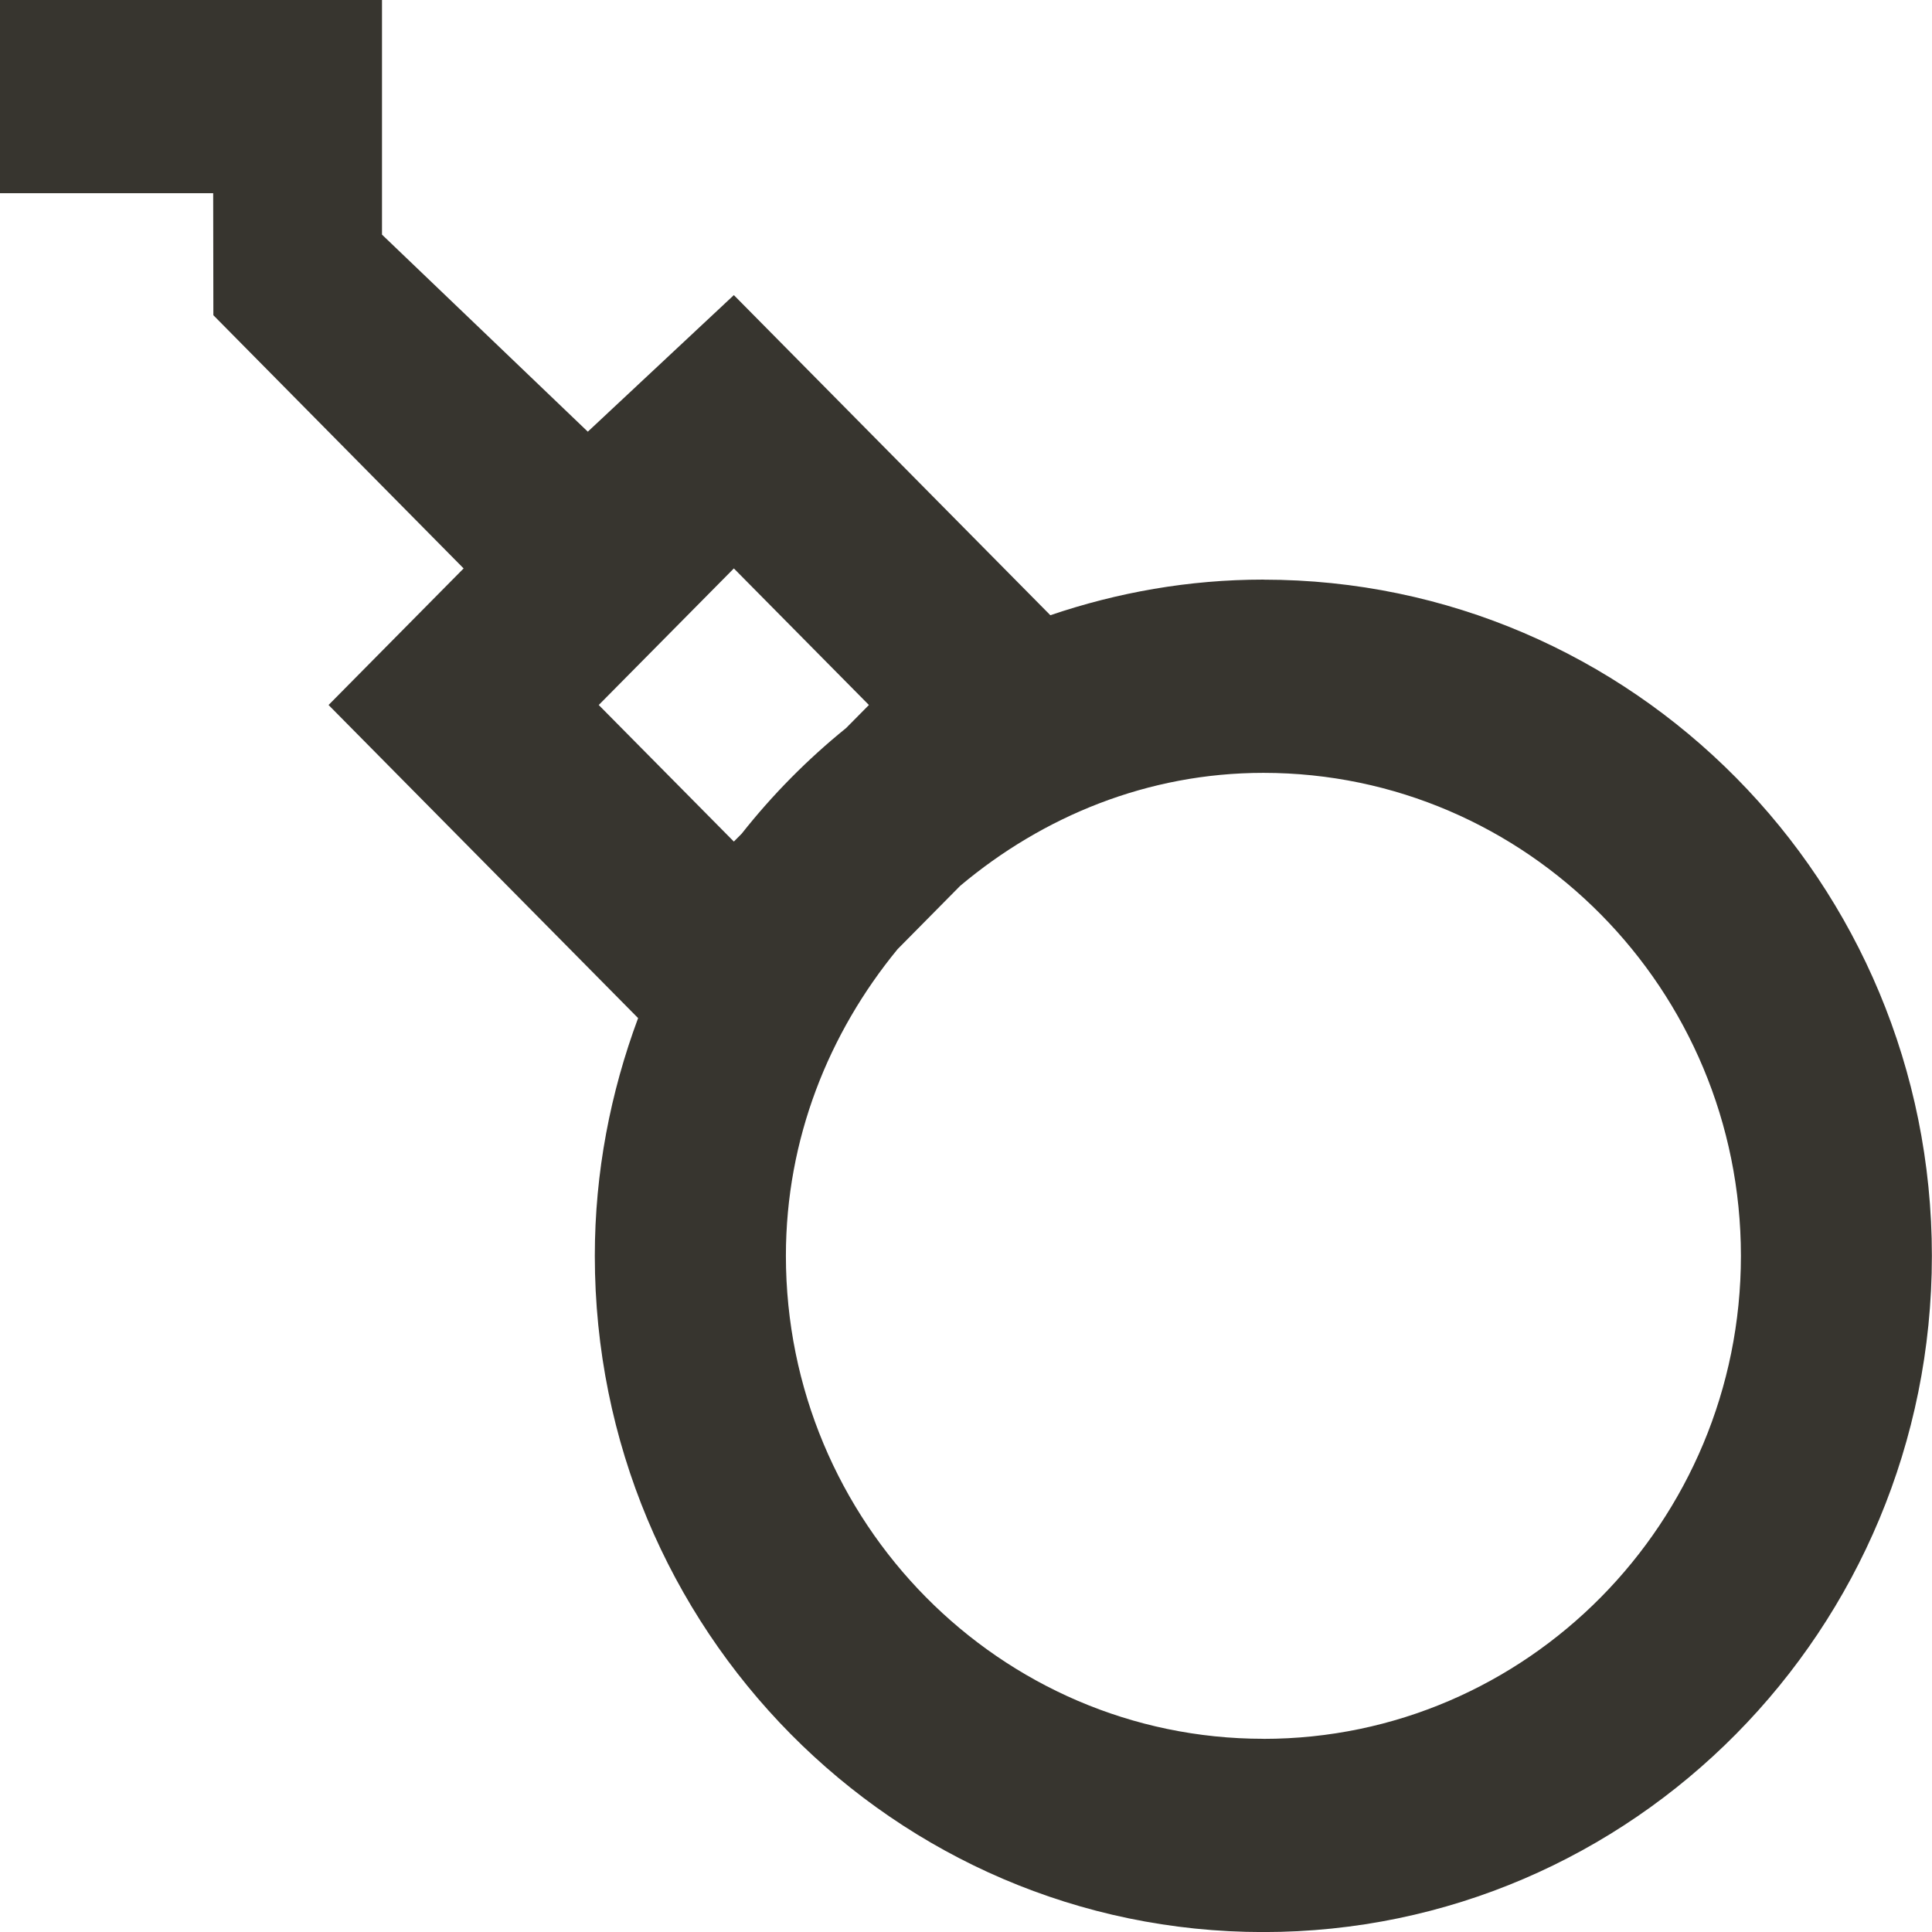 <!-- Generated by IcoMoon.io -->
<svg version="1.1" xmlns="http://www.w3.org/2000/svg" width="32" height="32" viewBox="0 0 32 32">
<title>as-bomb-</title>
<path fill="#37352f" d="M20.926 28.8c-4.361 0-7.909-3.589-7.909-8 0-1.938 0.712-3.693 1.849-5.078l1.039-1.051c1.37-1.15 3.105-1.87 5.021-1.87 4.361 0 7.909 3.589 7.909 8s-3.548 8-7.909 8zM12.155 13.939l-2.238-2.262 2.238-2.262 2.237 2.262-0.378 0.382c-0.639 0.517-1.218 1.102-1.729 1.749l-0.13 0.131zM20.926 9.6c-1.235 0-2.42 0.213-3.529 0.59l-5.242-5.302-2.419 2.262-3.409-3.264v-3.886h-6.328v3.2h3.532l0.003 2.021 4.145 4.194-2.237 2.262 5.127 5.186c-0.456 1.227-0.717 2.55-0.717 3.938 0 6.186 4.958 11.2 11.073 11.2s11.073-5.014 11.073-11.2-4.958-11.2-11.073-11.2z"></path>
</svg>
